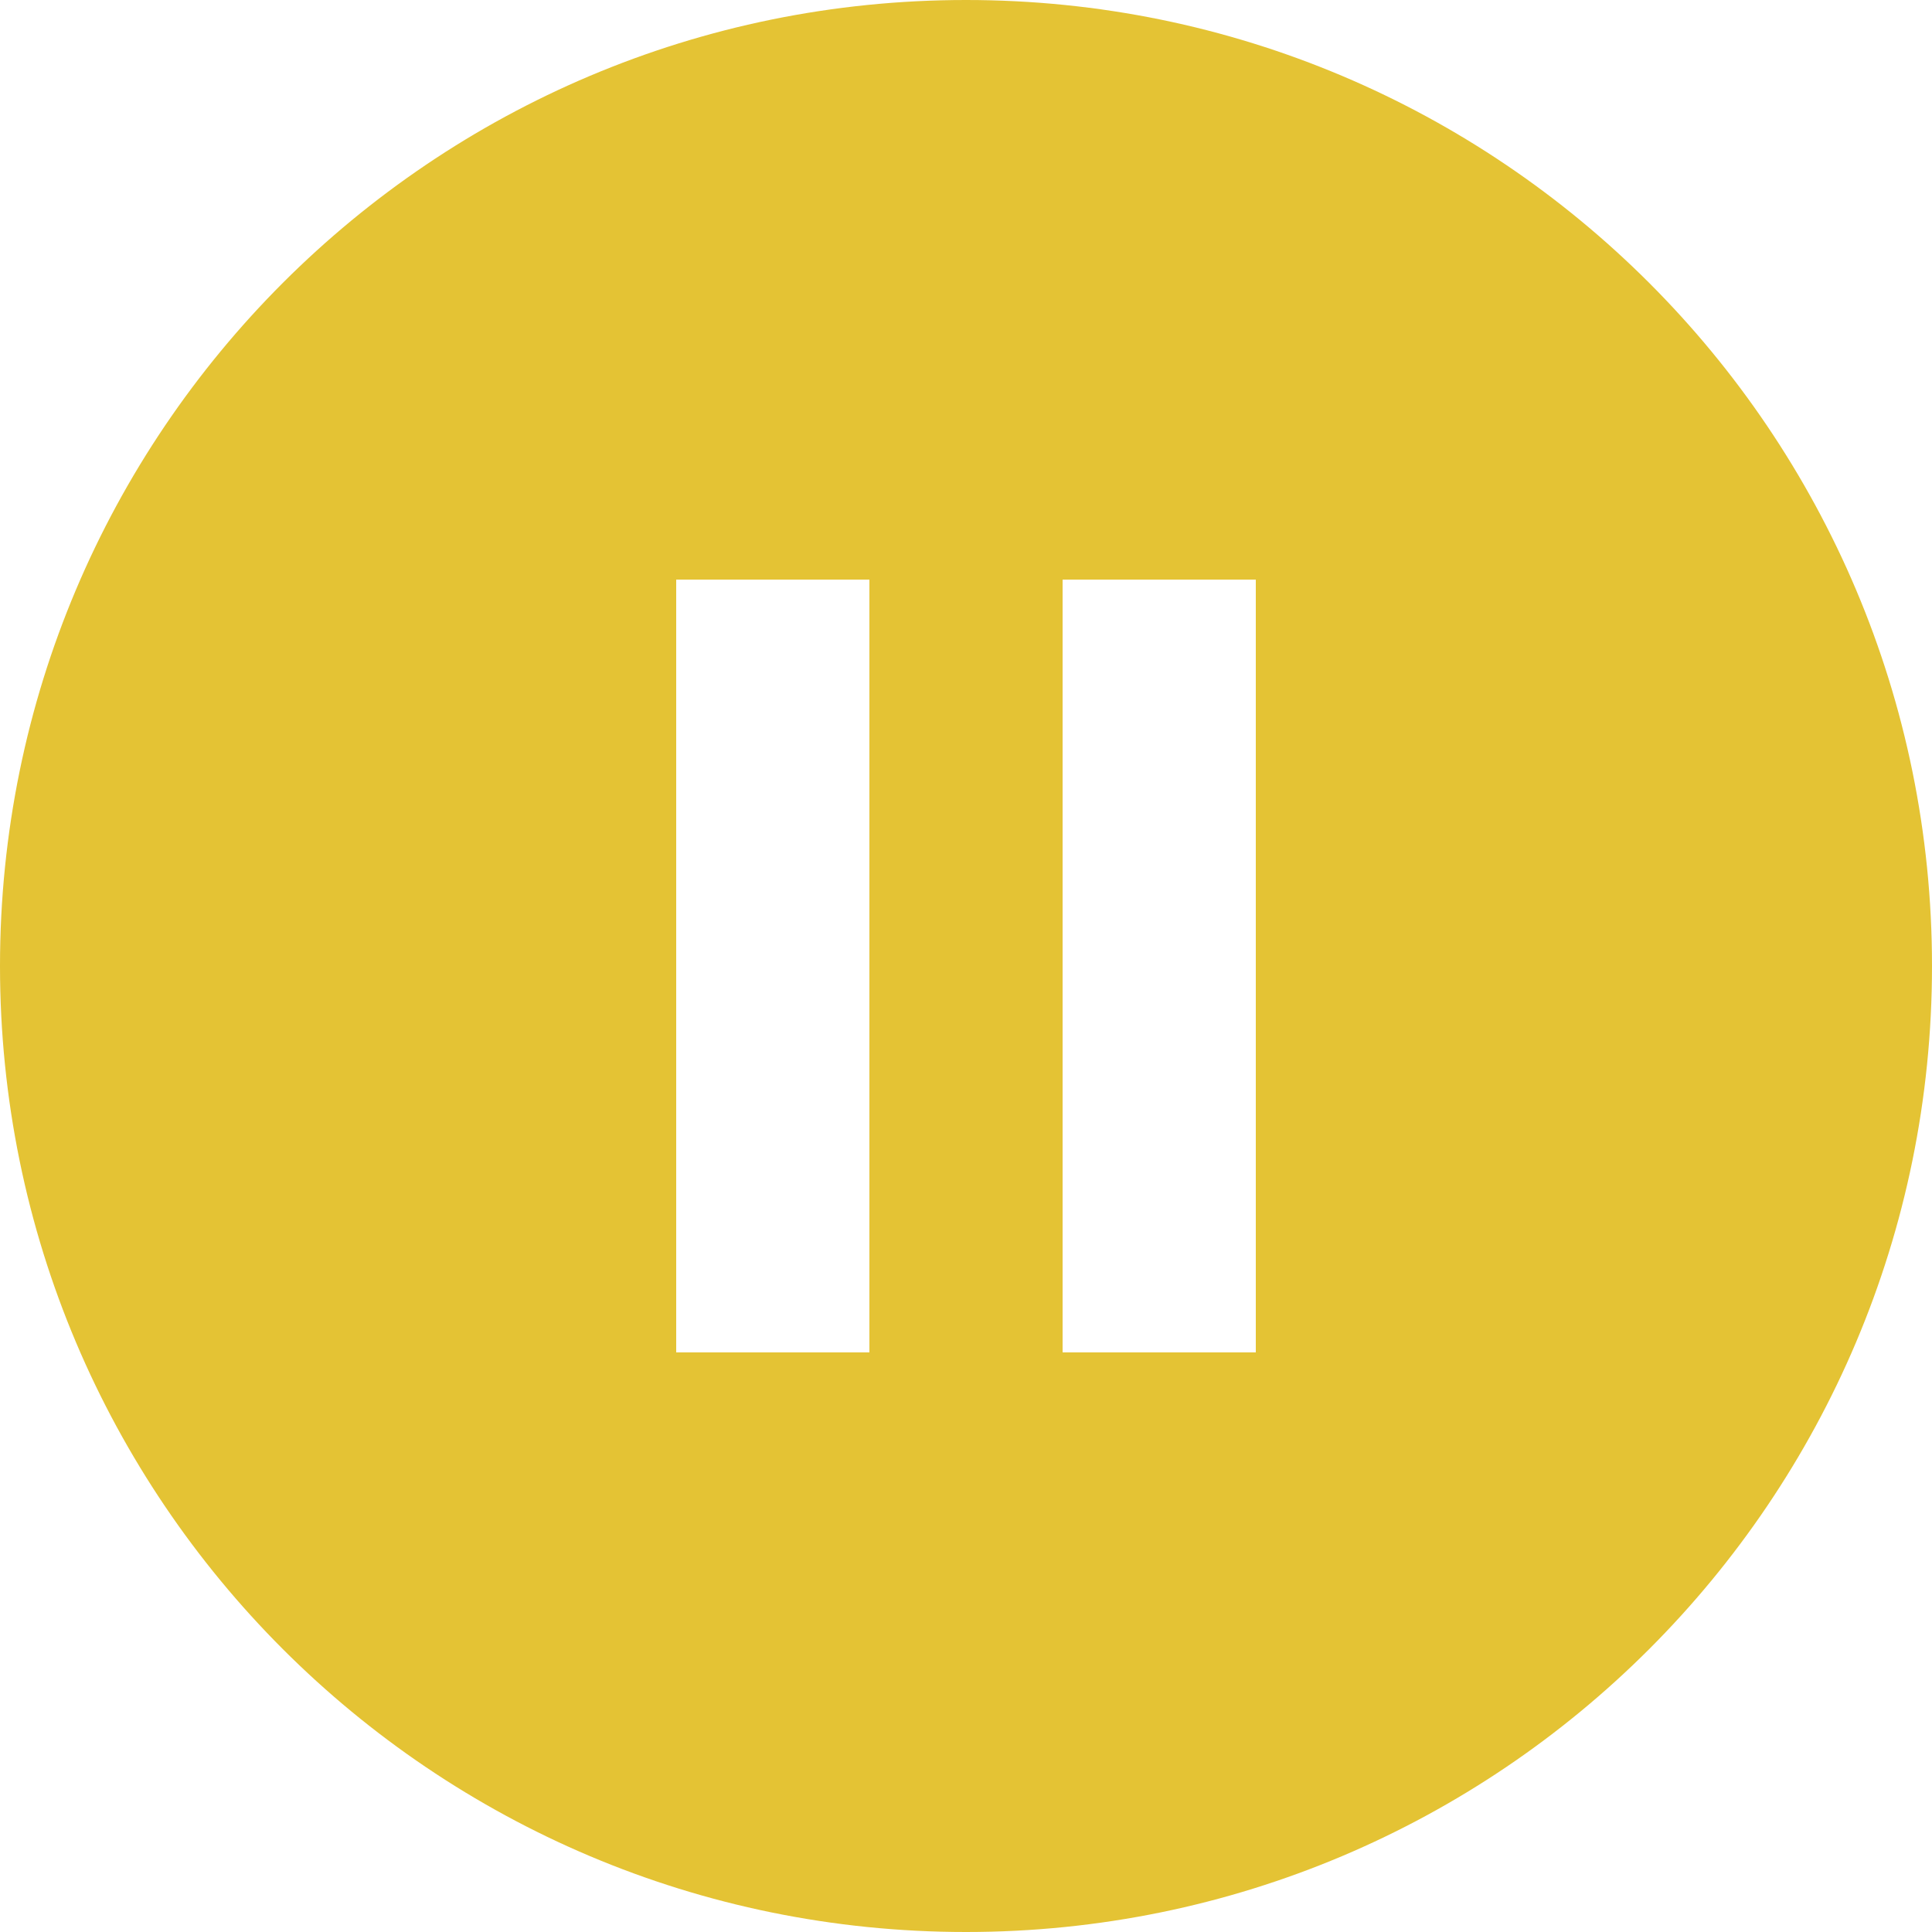 <svg xmlns="http://www.w3.org/2000/svg" xmlns:xlink="http://www.w3.org/1999/xlink" width="1000" zoomAndPan="magnify" viewBox="0 0 750 750" height="1000" preserveAspectRatio="xMidYMid meet" version="1.0"><path fill="#e4c334" d="M 375 0 C 167.812 0 0 167.812 0 375 C 0 582.188 167.812 750 375 750 C 582.188 750 750 582.188 750 375 C 750 167.812 582.188 0 375 0 Z M 337.5 525 L 262.5 525 L 262.5 225 L 337.5 225 Z M 487.5 525 L 412.5 525 L 412.5 225 L 487.5 225 Z M 487.5 525 " fill-opacity="1" fill-rule="nonzero"/></svg>